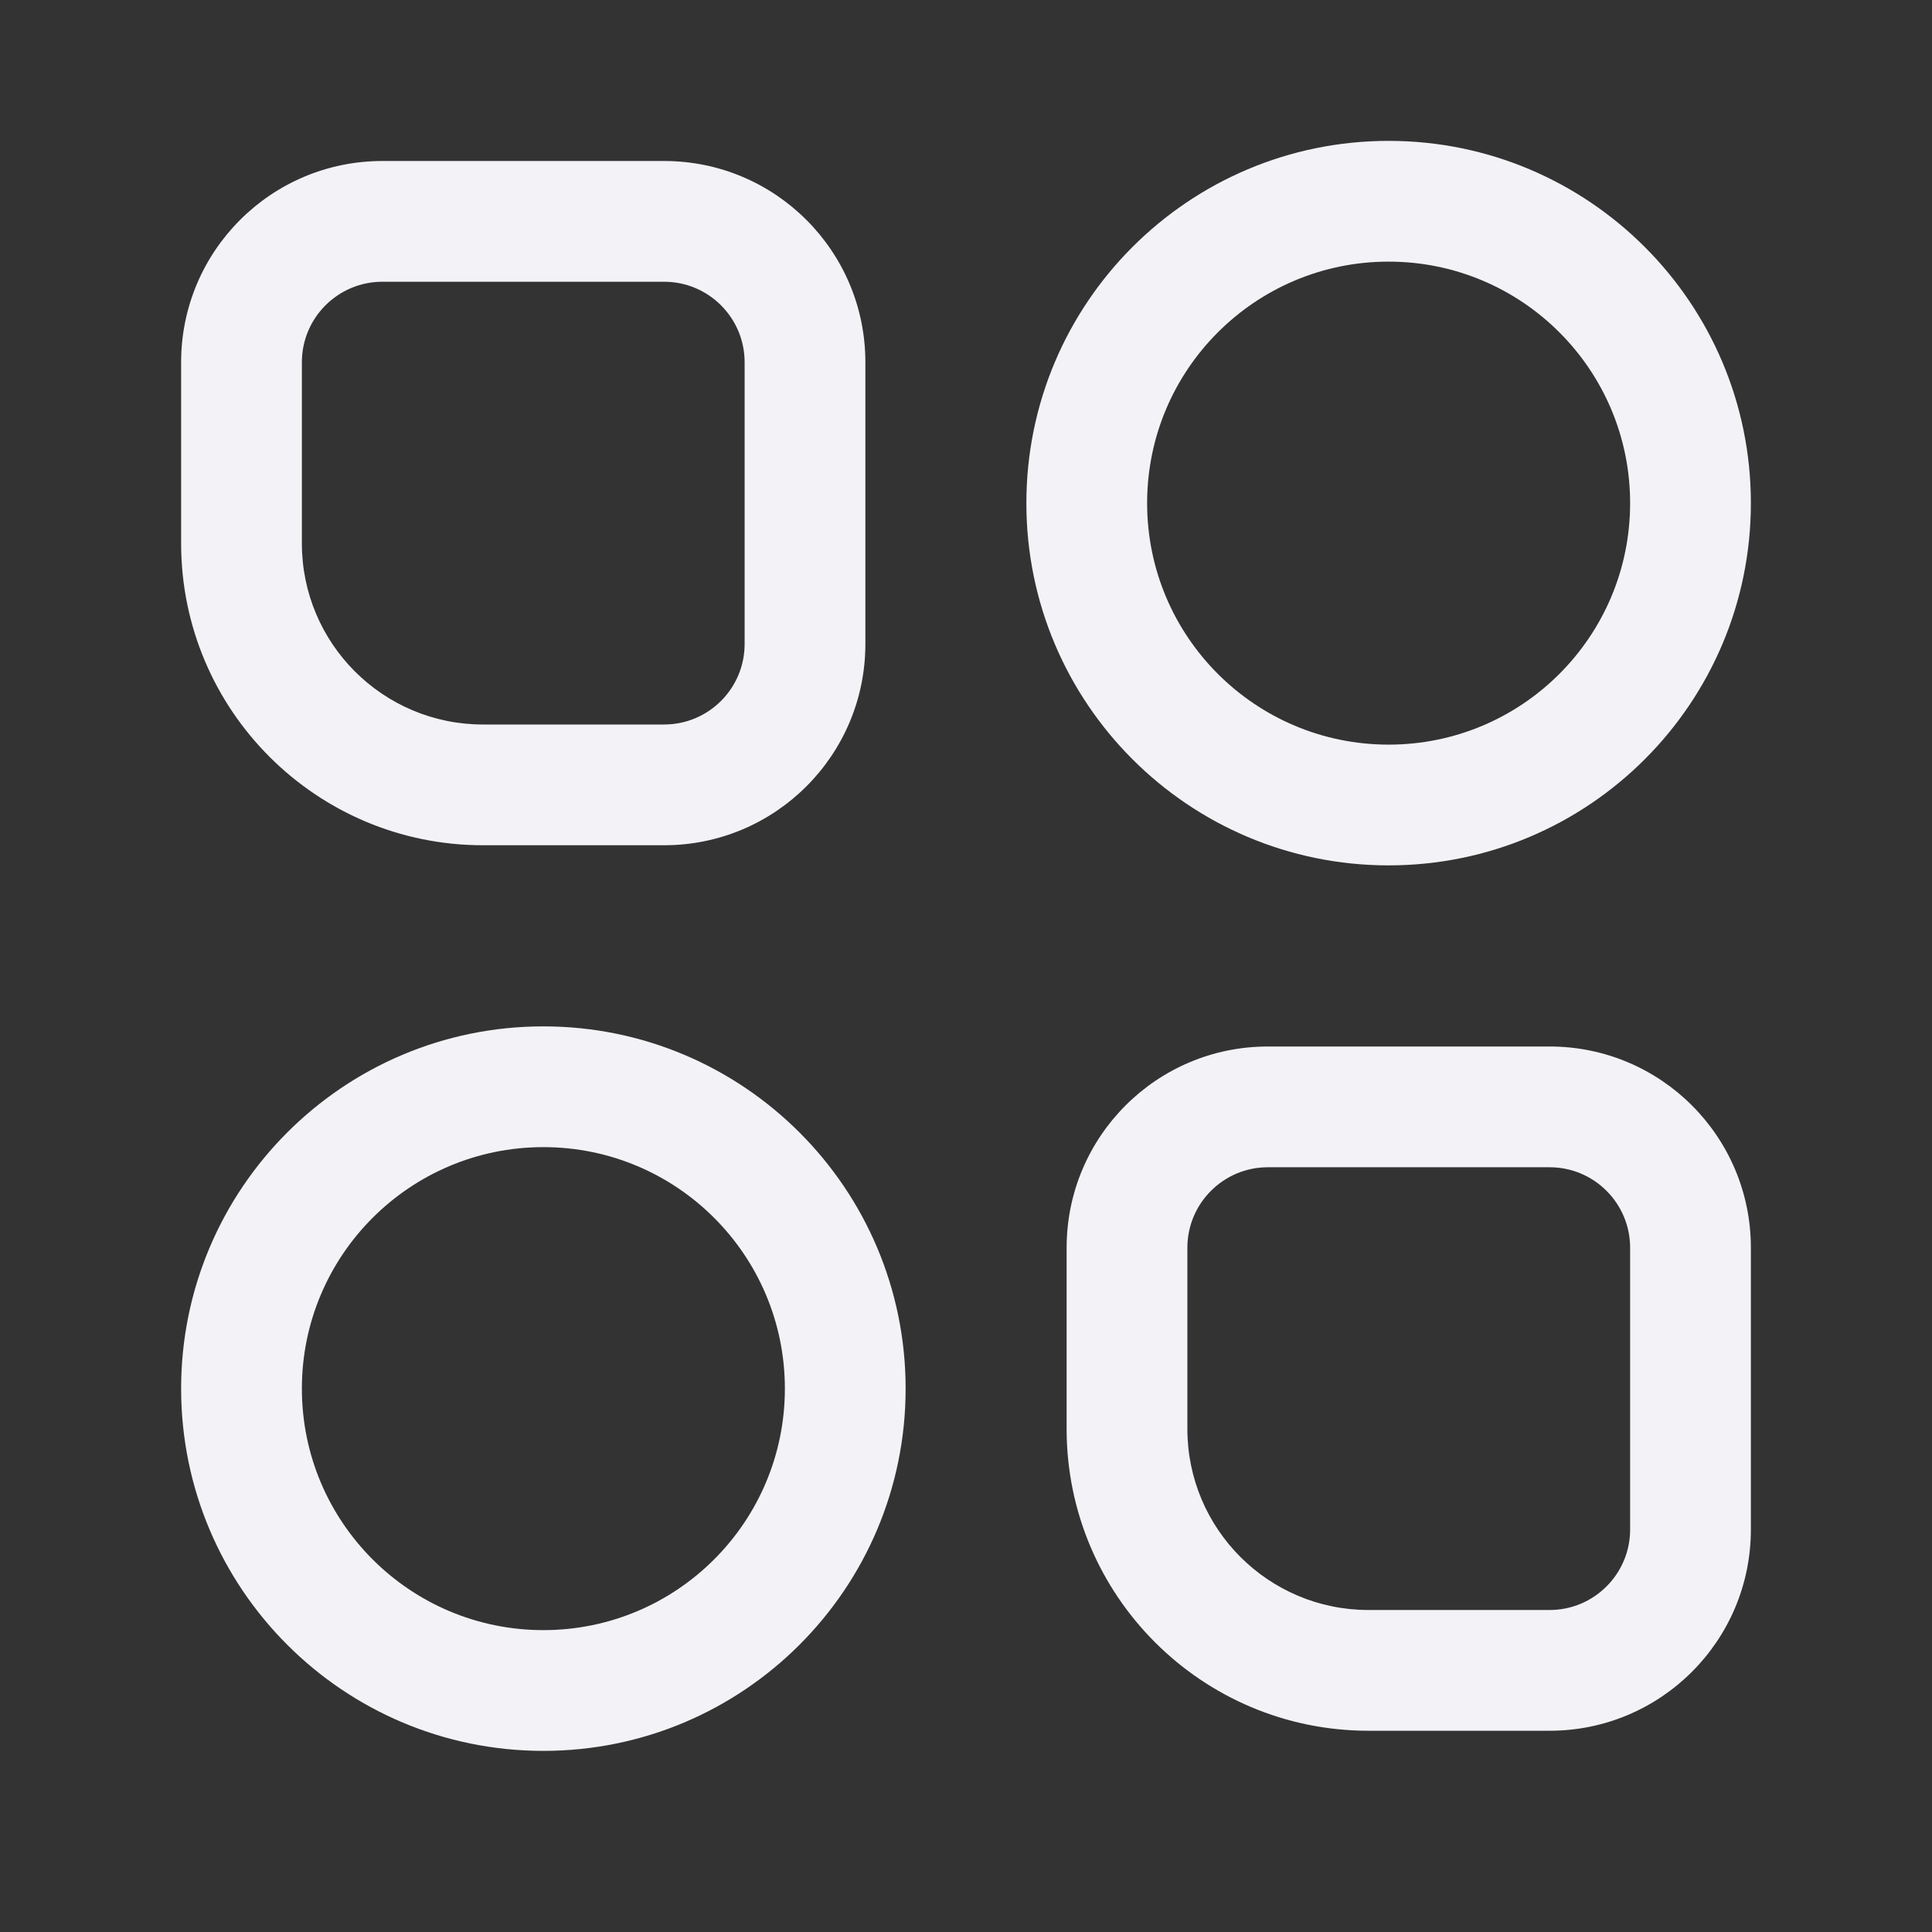 <svg width="24" height="24" viewBox="0 0 24 24" fill="none" xmlns="http://www.w3.org/2000/svg">
<rect x="0" y="0" width="24" height="24" fill="#333333" stroke="none"/>
<path fill-rule="evenodd" clip-rule="evenodd" d="M17.25 1.75C14.765 1.75 12.75 3.765 12.75 6.25C12.75 8.735 14.765 10.75 17.25 10.75C19.735 10.75 21.75 8.735 21.75 6.25C21.75 3.765 19.735 1.75 17.25 1.75ZM14.25 6.25C14.25 4.593 15.593 3.25 17.25 3.25C18.907 3.25 20.25 4.593 20.25 6.25C20.25 7.907 18.907 9.25 17.25 9.25C15.593 9.25 14.25 7.907 14.25 6.25Z" fill="#F3F3F7"/>
<path fill-rule="evenodd" clip-rule="evenodd" d="M4.75 2C3.369 2 2.25 3.119 2.25 4.5V6.75C2.25 8.821 3.929 10.5 6 10.5H8.25C9.631 10.5 10.75 9.381 10.75 8V4.5C10.75 3.119 9.631 2 8.25 2H4.75ZM3.75 4.5C3.75 3.948 4.198 3.5 4.75 3.5H8.25C8.802 3.5 9.25 3.948 9.25 4.5V8C9.25 8.552 8.802 9 8.25 9H6C4.757 9 3.75 7.993 3.75 6.75V4.5Z" fill="#F3F3F7"/>
<path fill-rule="evenodd" clip-rule="evenodd" d="M15.75 13C14.369 13 13.25 14.119 13.25 15.5V17.75C13.25 19.821 14.929 21.5 17 21.5H19.25C20.631 21.5 21.75 20.381 21.75 19V15.5C21.75 14.119 20.631 13 19.25 13H15.75ZM14.75 15.5C14.75 14.948 15.198 14.5 15.75 14.5H19.25C19.802 14.5 20.25 14.948 20.25 15.5V19C20.25 19.552 19.802 20 19.25 20H17C15.757 20 14.75 18.993 14.75 17.75V15.5Z" fill="#F3F3F7"/>
<path fill-rule="evenodd" clip-rule="evenodd" d="M2.25 17.25C2.25 14.765 4.265 12.75 6.75 12.75C9.235 12.75 11.25 14.765 11.25 17.25C11.25 19.735 9.235 21.75 6.75 21.75C4.265 21.75 2.25 19.735 2.25 17.25ZM6.75 14.25C5.093 14.25 3.75 15.593 3.75 17.25C3.75 18.907 5.093 20.25 6.75 20.25C8.407 20.25 9.75 18.907 9.75 17.25C9.75 15.593 8.407 14.25 6.75 14.25Z" fill="#F3F3F7"/>
</svg>
